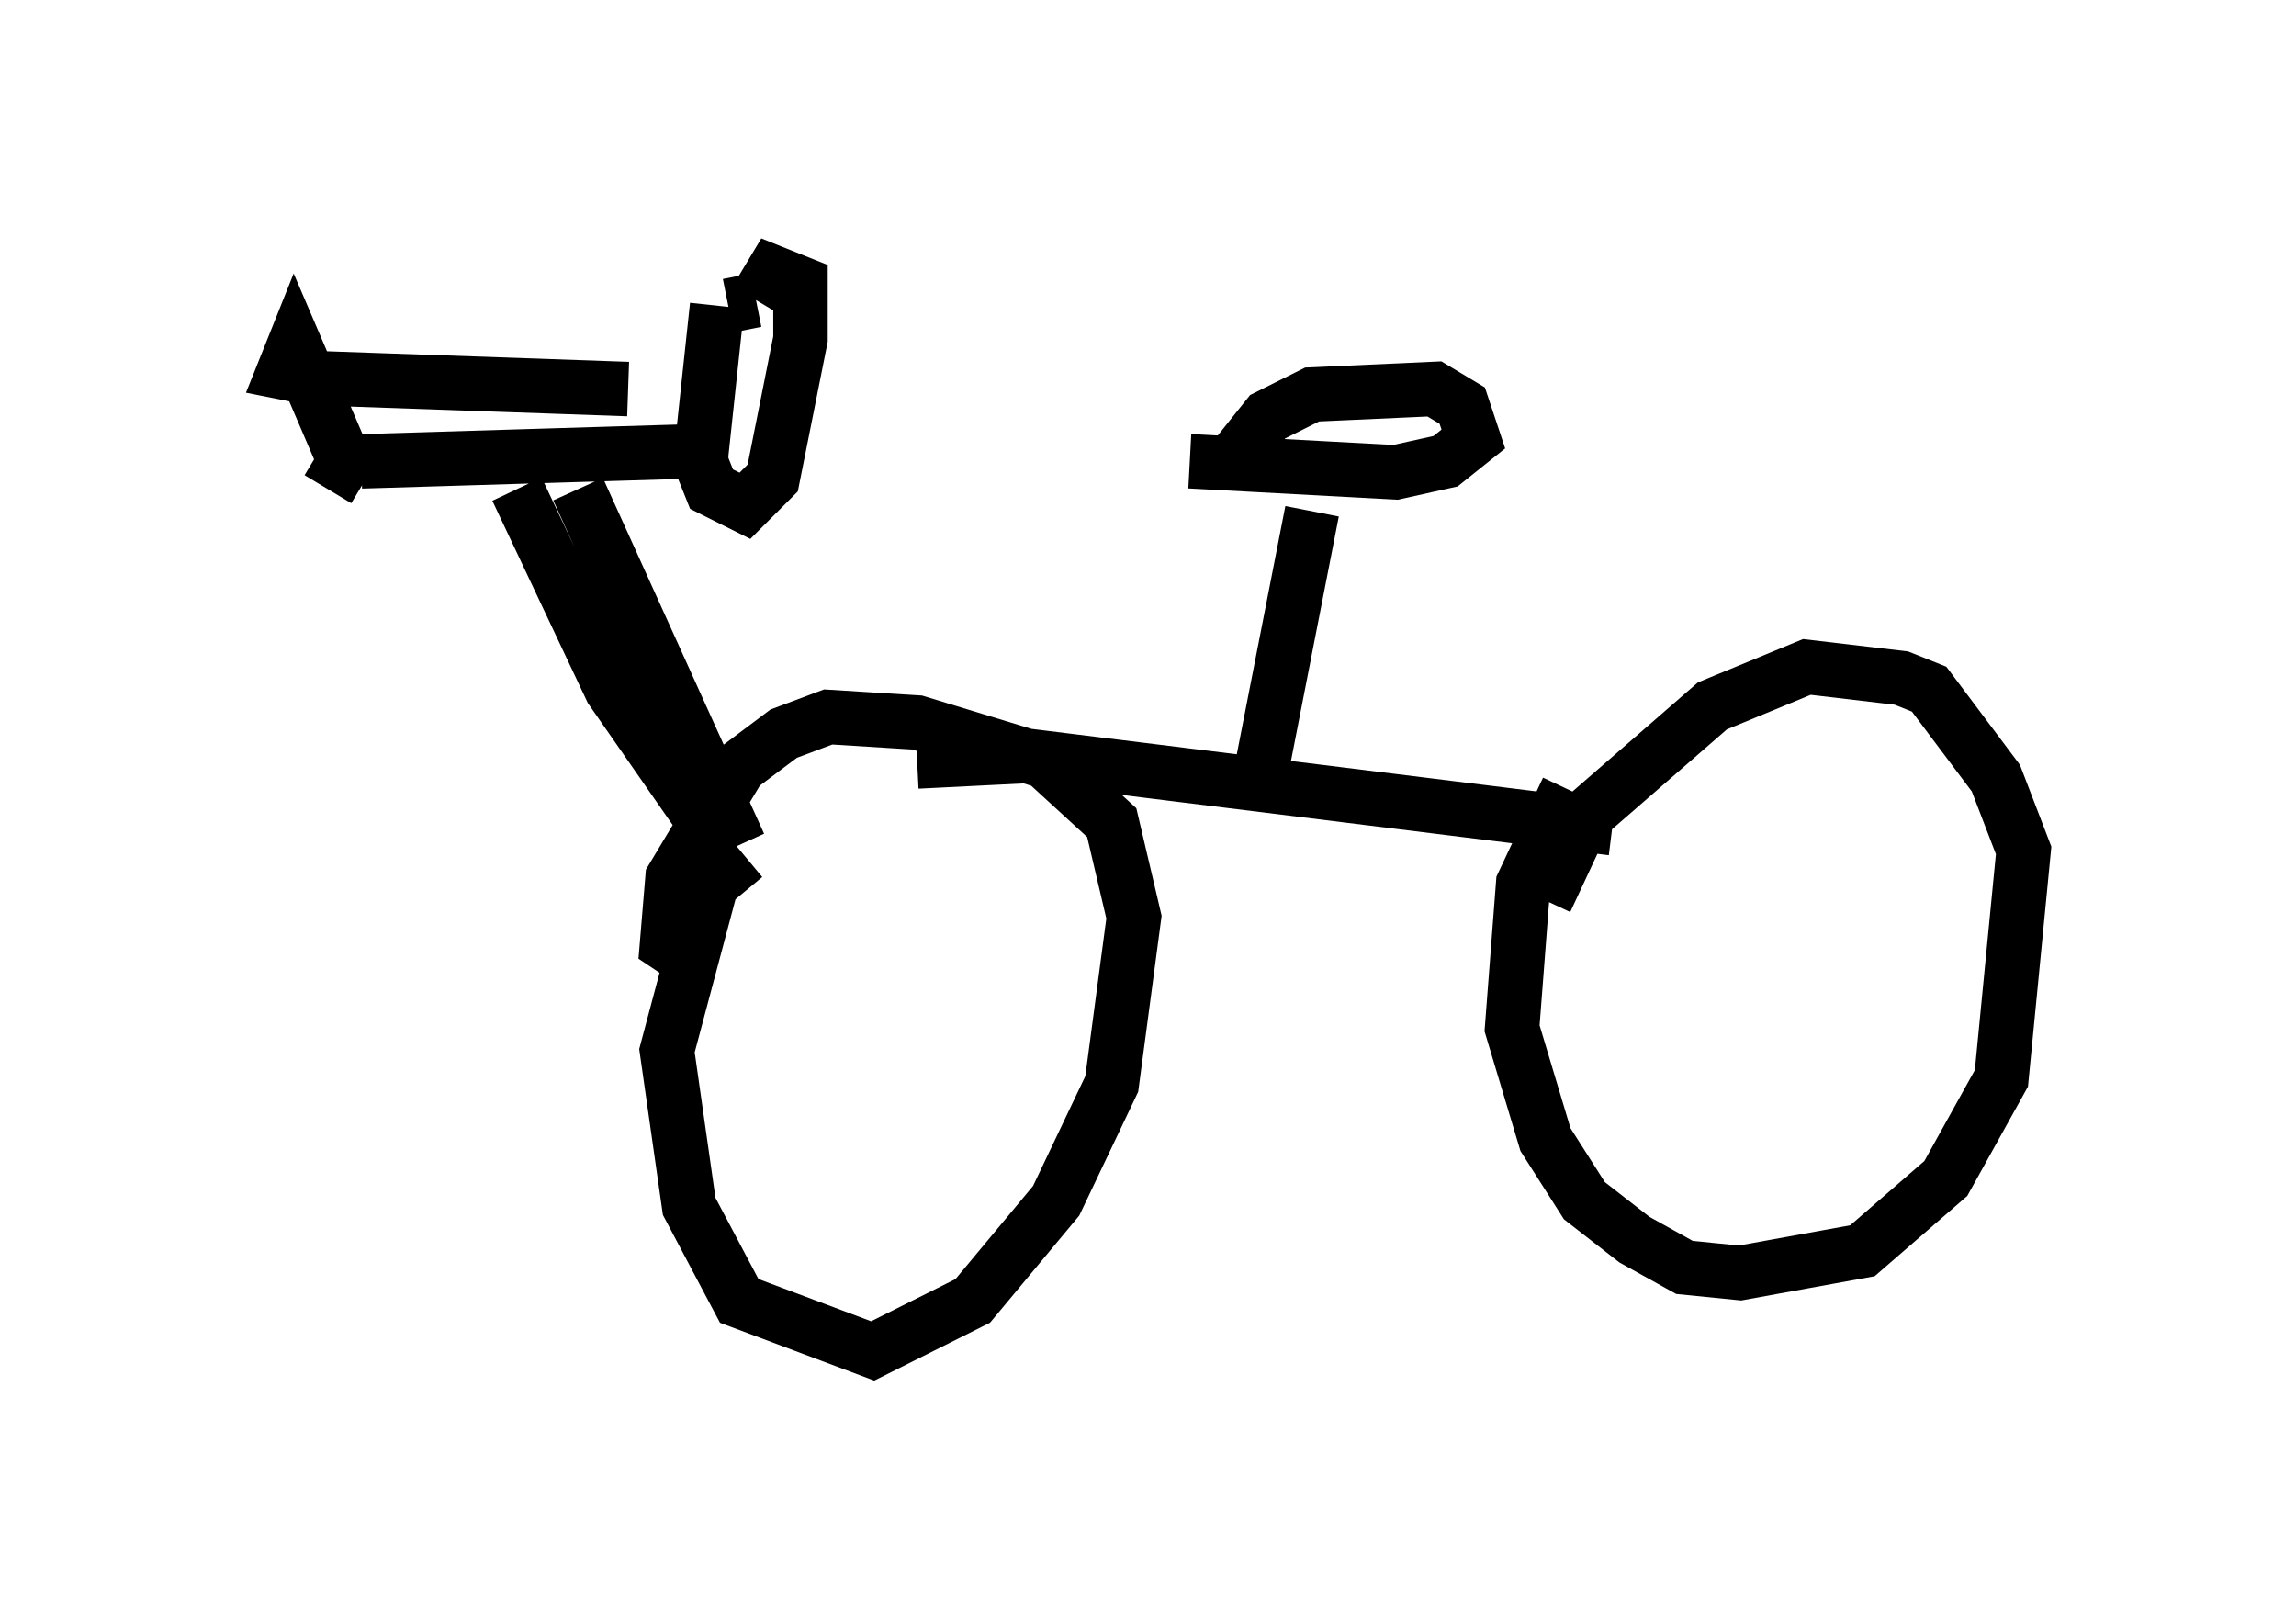 <?xml version="1.0" encoding="utf-8" ?>
<svg baseProfile="full" height="29.804" version="1.1" width="42.157" xmlns="http://www.w3.org/2000/svg" xmlns:ev="http://www.w3.org/2001/xml-events" xmlns:xlink="http://www.w3.org/1999/xlink"><defs /><rect fill="white" height="29.804" width="42.157" x="0" y="0" /><path d="M5, 6.225 m1.021, 2.756 l0.306, -0.51 -0.919, -2.144 l-0.204, 0.51 0.51, 0.102 l5.819, 0.204 m-4.9, 1.327 l6.738, -0.204 m0.51, -2.756 l-0.51, 0.102 m-0.204, 0.0 l-0.306, 2.858 0.204, 0.51 l0.613, 0.306 0.51, -0.51 l0.51, -2.552 0.0, -1.021 l-0.51, -0.204 -0.306, 0.51 m-4.39, 3.471 l1.735, 3.675 1.633, 2.348 l0.408, 0.102 m-2.654, -6.125 l2.96, 6.533 m0.102, 0.204 l-0.613, 0.51 -0.817, 3.063 l0.408, 2.858 0.919, 1.735 l2.45, 0.919 1.838, -0.919 l1.531, -1.838 1.021, -2.144 l0.408, -3.063 -0.408, -1.735 l-1.225, -1.123 -2.348, -0.715 l-1.633, -0.102 -0.817, 0.306 l-0.817, 0.613 -1.225, 2.042 l-0.102, 1.225 0.306, 0.204 m4.288, -3.573 l2.042, -0.102 10.719, 1.327 m-0.817, -0.715 l-0.817, 1.735 -0.204, 2.654 l0.613, 2.042 0.715, 1.123 l0.919, 0.715 0.919, 0.51 l1.021, 0.102 2.246, -0.408 l1.531, -1.327 1.021, -1.838 l0.408, -4.185 -0.51, -1.327 l-1.225, -1.633 -0.51, -0.204 l-1.735, -0.204 -1.735, 0.715 l-2.348, 2.042 -0.715, 1.531 m-5.206, -2.45 l0.919, -4.696 m-1.633, -0.715 l0.817, -1.021 0.817, -0.408 l2.246, -0.102 0.51, 0.306 l0.204, 0.613 -0.51, 0.408 l-0.919, 0.204 -3.777, -0.204 " fill="none" stroke="black" stroke-width="1" /></svg>